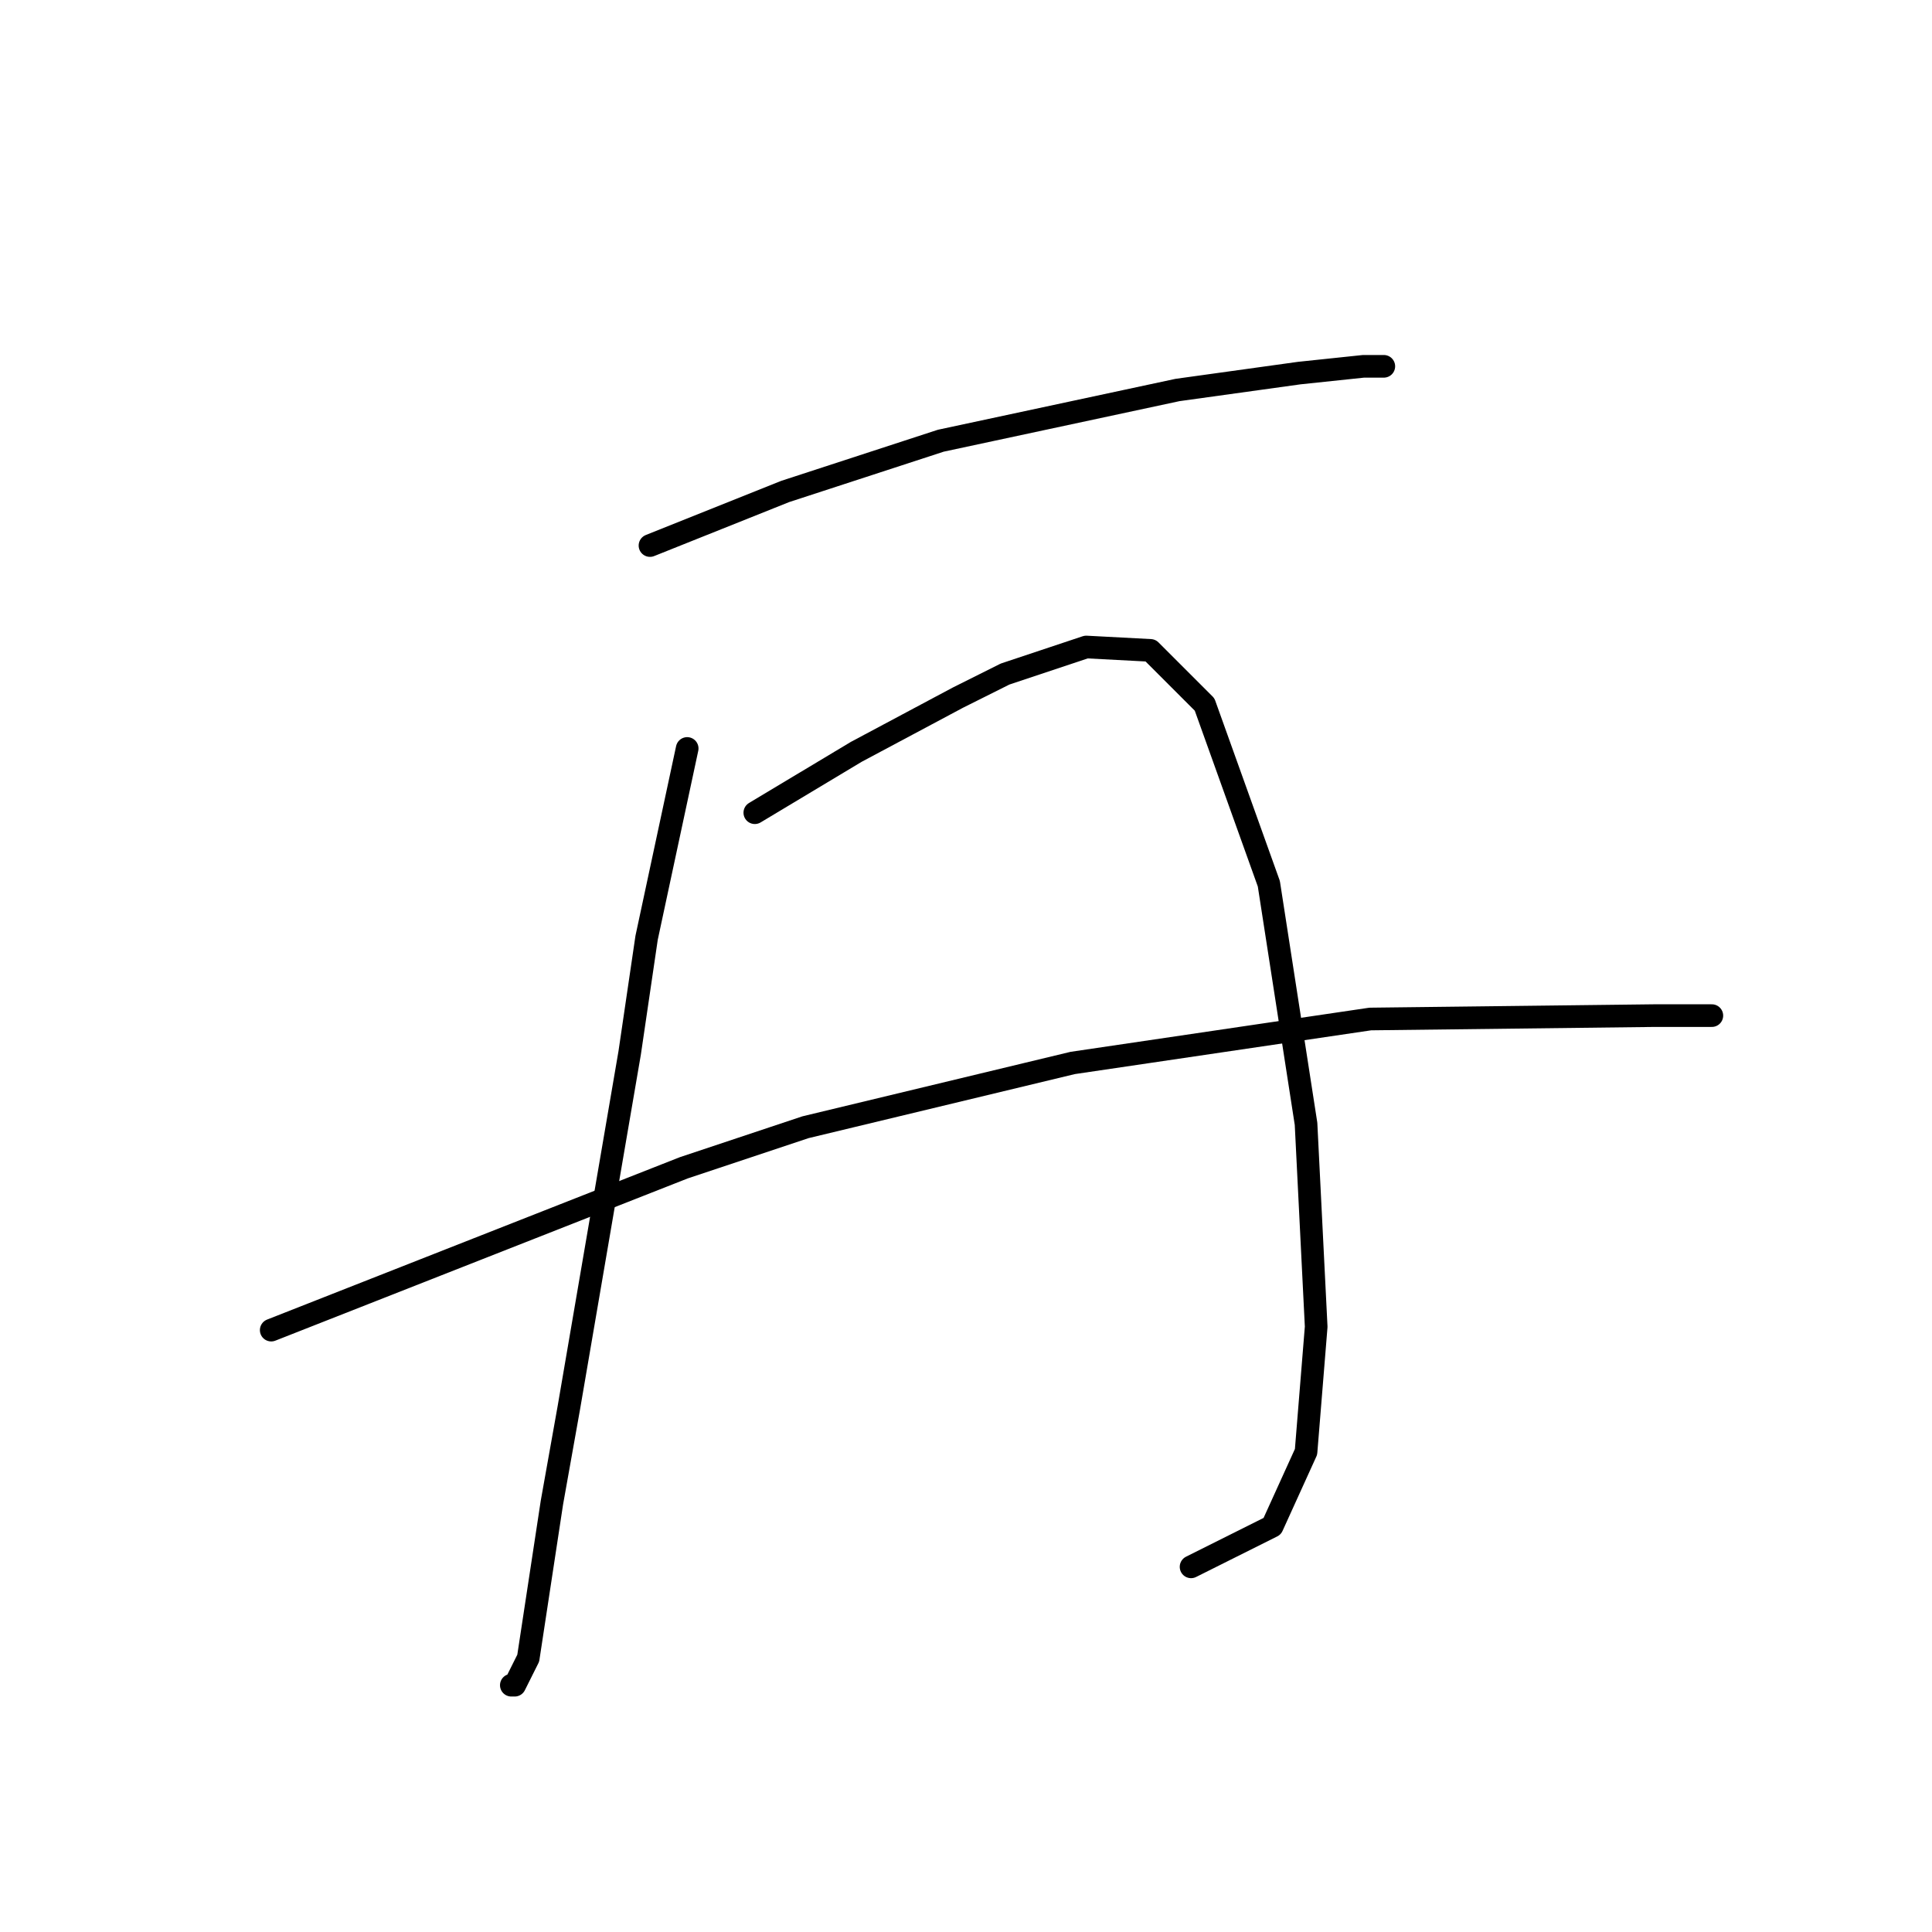 <?xml version="1.0" standalone="no"?>
    <svg width="256" height="256" xmlns="http://www.w3.org/2000/svg" version="1.1">
    <polyline stroke="black" stroke-width="3" stroke-linecap="round" fill="transparent" stroke-linejoin="round" points="86.126 72.288 95.088 68.704 104.05 65.119 124.662 58.397 156.029 51.676 172.161 49.435 180.675 48.539 183.363 48.539 183.363 48.539 " />
        <polyline stroke="black" stroke-width="3" stroke-linecap="round" fill="transparent" stroke-linejoin="round" points="91.055 99.175 88.366 111.721 85.677 124.268 83.437 139.504 75.371 186.554 73.131 199.101 69.994 219.714 68.202 223.298 67.753 223.298 67.753 223.298 " />
        <polyline stroke="black" stroke-width="3" stroke-linecap="round" fill="transparent" stroke-linejoin="round" points="100.017 107.688 106.738 103.656 113.46 99.623 120.181 96.038 126.903 92.453 133.176 89.316 143.931 85.731 152.445 86.18 159.614 93.349 168.128 117.099 173.057 148.914 174.401 175.8 173.057 192.379 168.576 202.238 157.822 207.615 157.822 207.615 " />
        <polyline stroke="black" stroke-width="3" stroke-linecap="round" fill="transparent" stroke-linejoin="round" points="35.938 176.248 63.272 165.493 90.607 154.739 106.738 149.362 142.138 140.848 181.571 135.023 219.212 134.574 226.829 134.574 226.829 134.574 " />
        </svg>